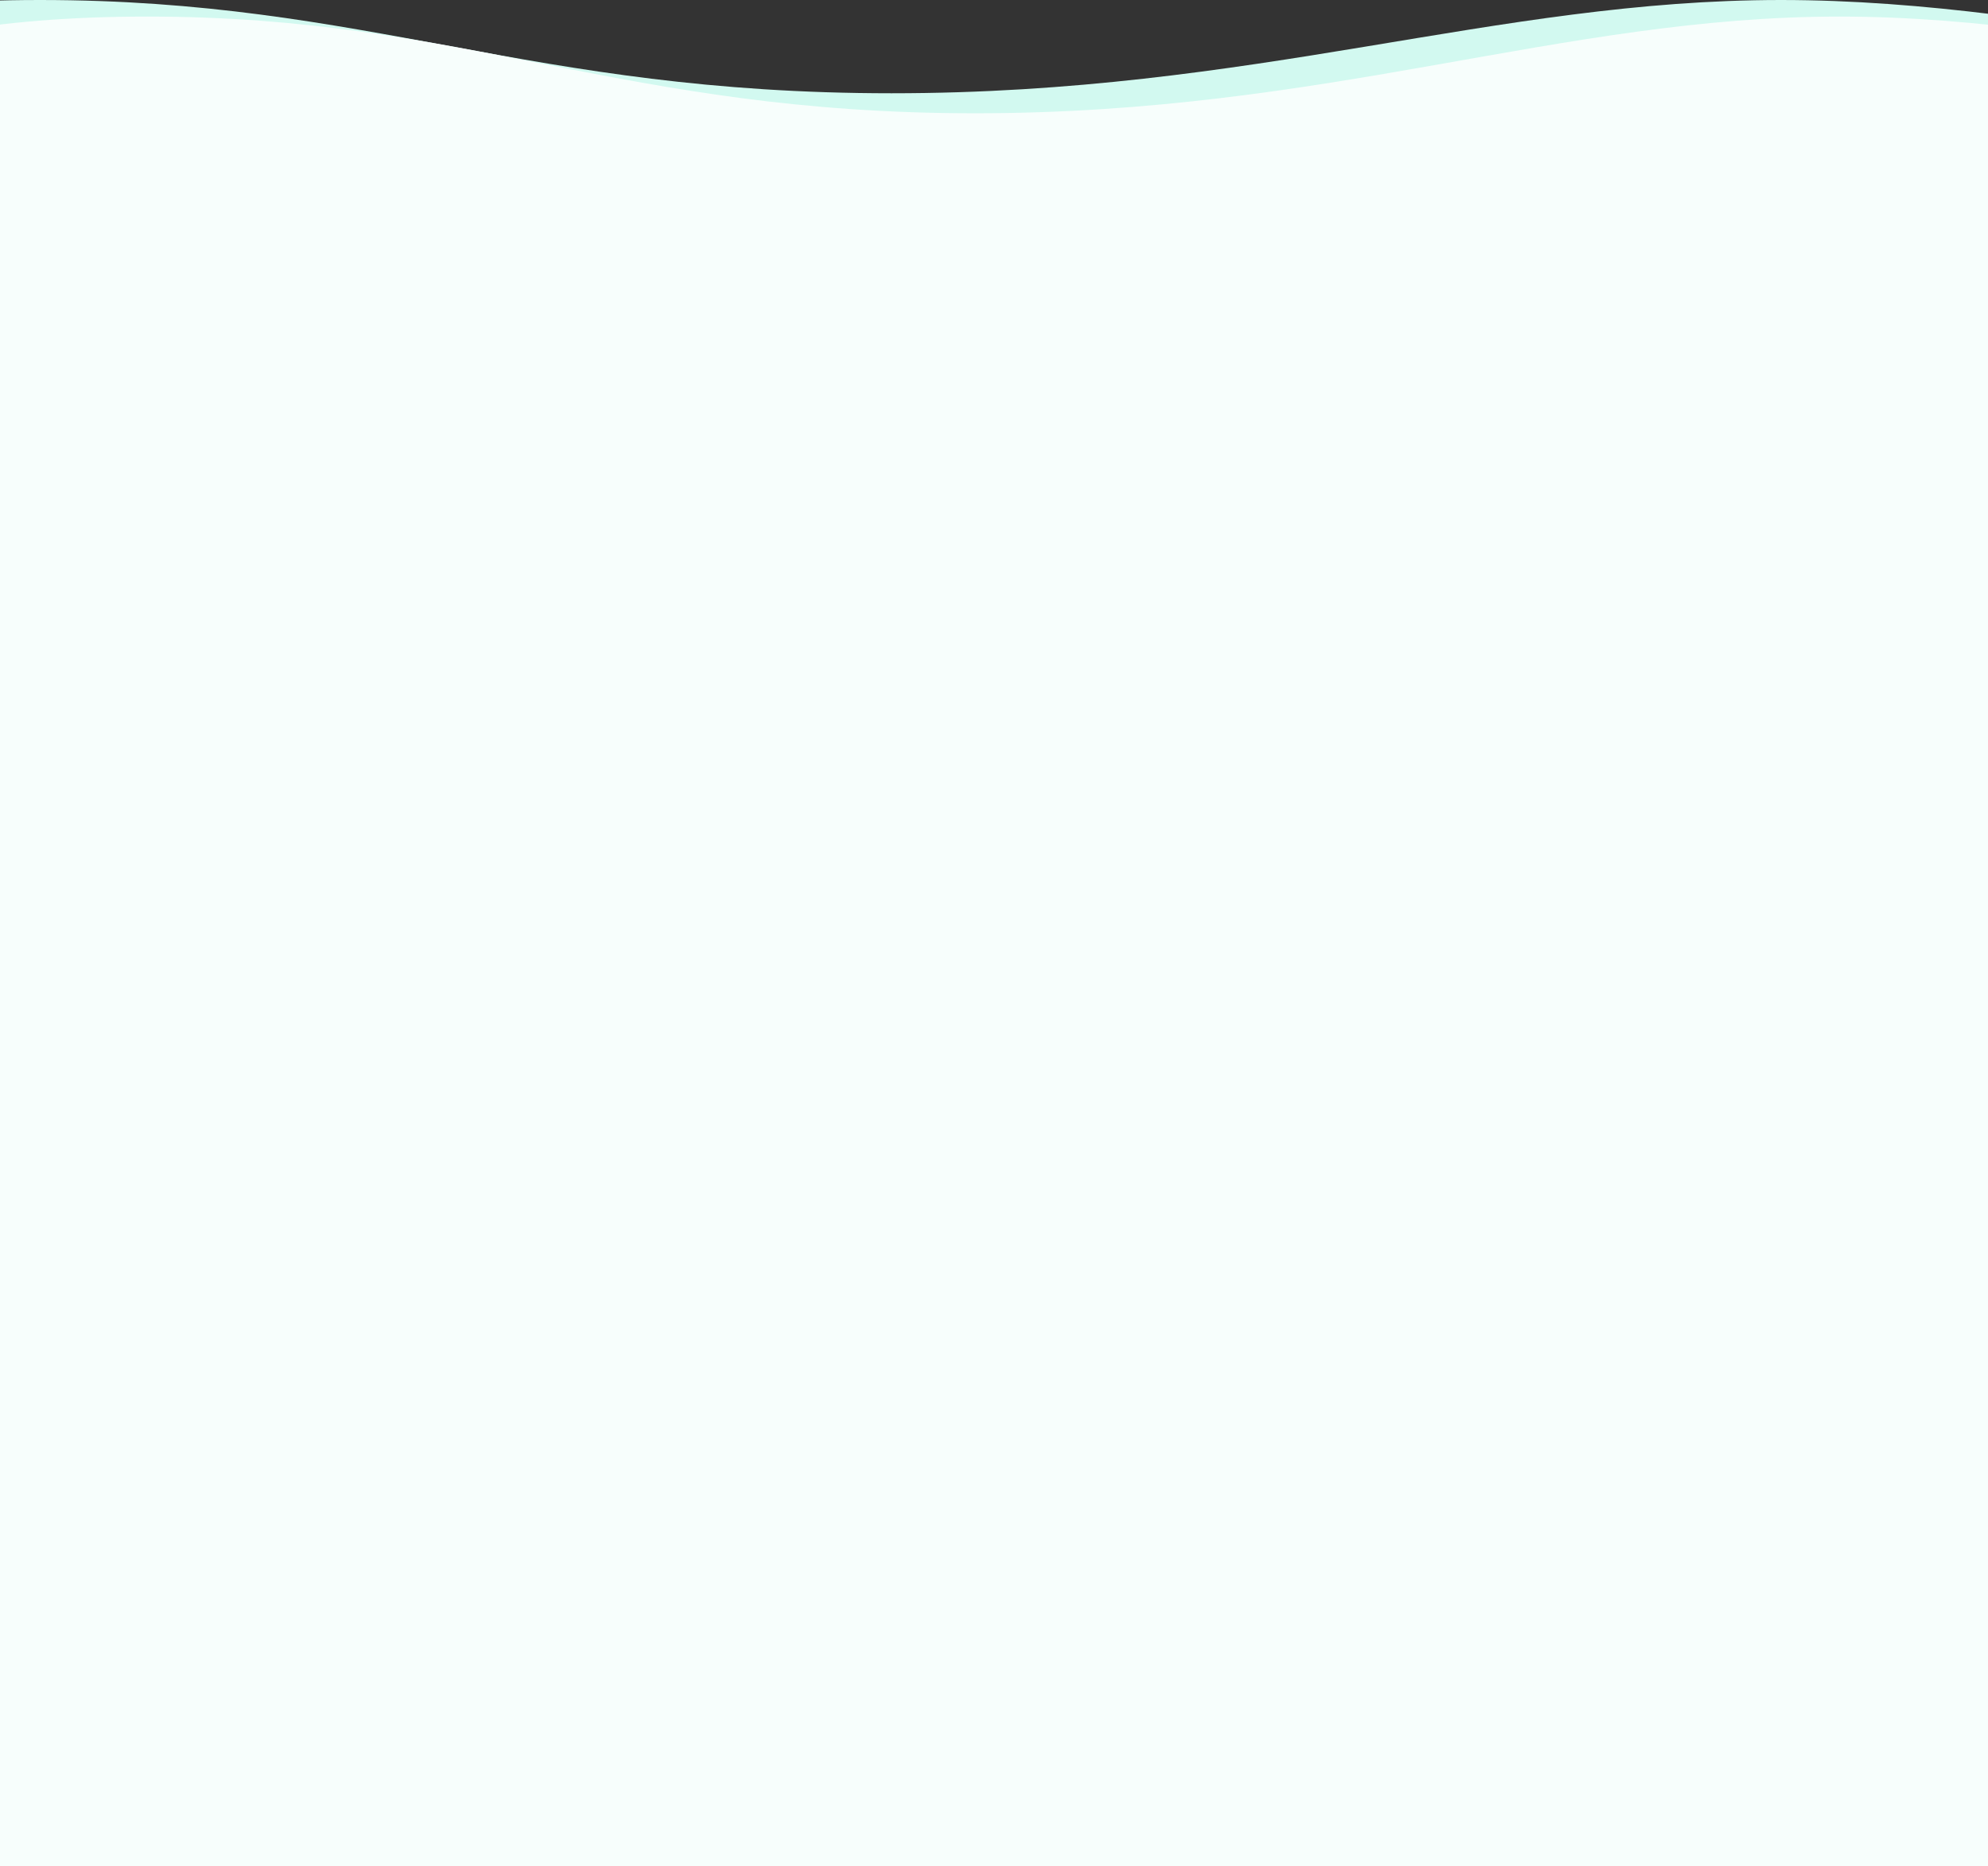 <svg width="1440" height="1352" viewBox="0 0 1440 1352" fill="none" xmlns="http://www.w3.org/2000/svg">
<rect x="0" y="0" width="1440" height="1352" fill="#333333" stroke="none"/>
<rect x="-19" y="77" width="1477" height="1275" fill="#F7FEFC"/>
<path d="M1290.03 5.48771e-05C1497.06 3.67781e-05 1710.41 67.567 1840 67.567L1840 108L-264 108L-264 67.567C-264 67.567 -209.214 0 28.895 0C267.005 0 382.372 67.567 645.767 67.567C909.162 67.567 1083 7.29762e-05 1290.03 5.48771e-05Z" fill="#D2F9F0"/>
<path d="M1332.45 12C1533.68 12 1741.04 82.069 1867 82.069L1867 124L-178 124L-178 82.069C-178 82.069 -124.75 12 106.682 12C338.114 12 450.246 82.069 706.255 82.069C962.264 82.069 1131.23 12 1332.45 12Z" fill="#F7FEFC"/>
</svg>
